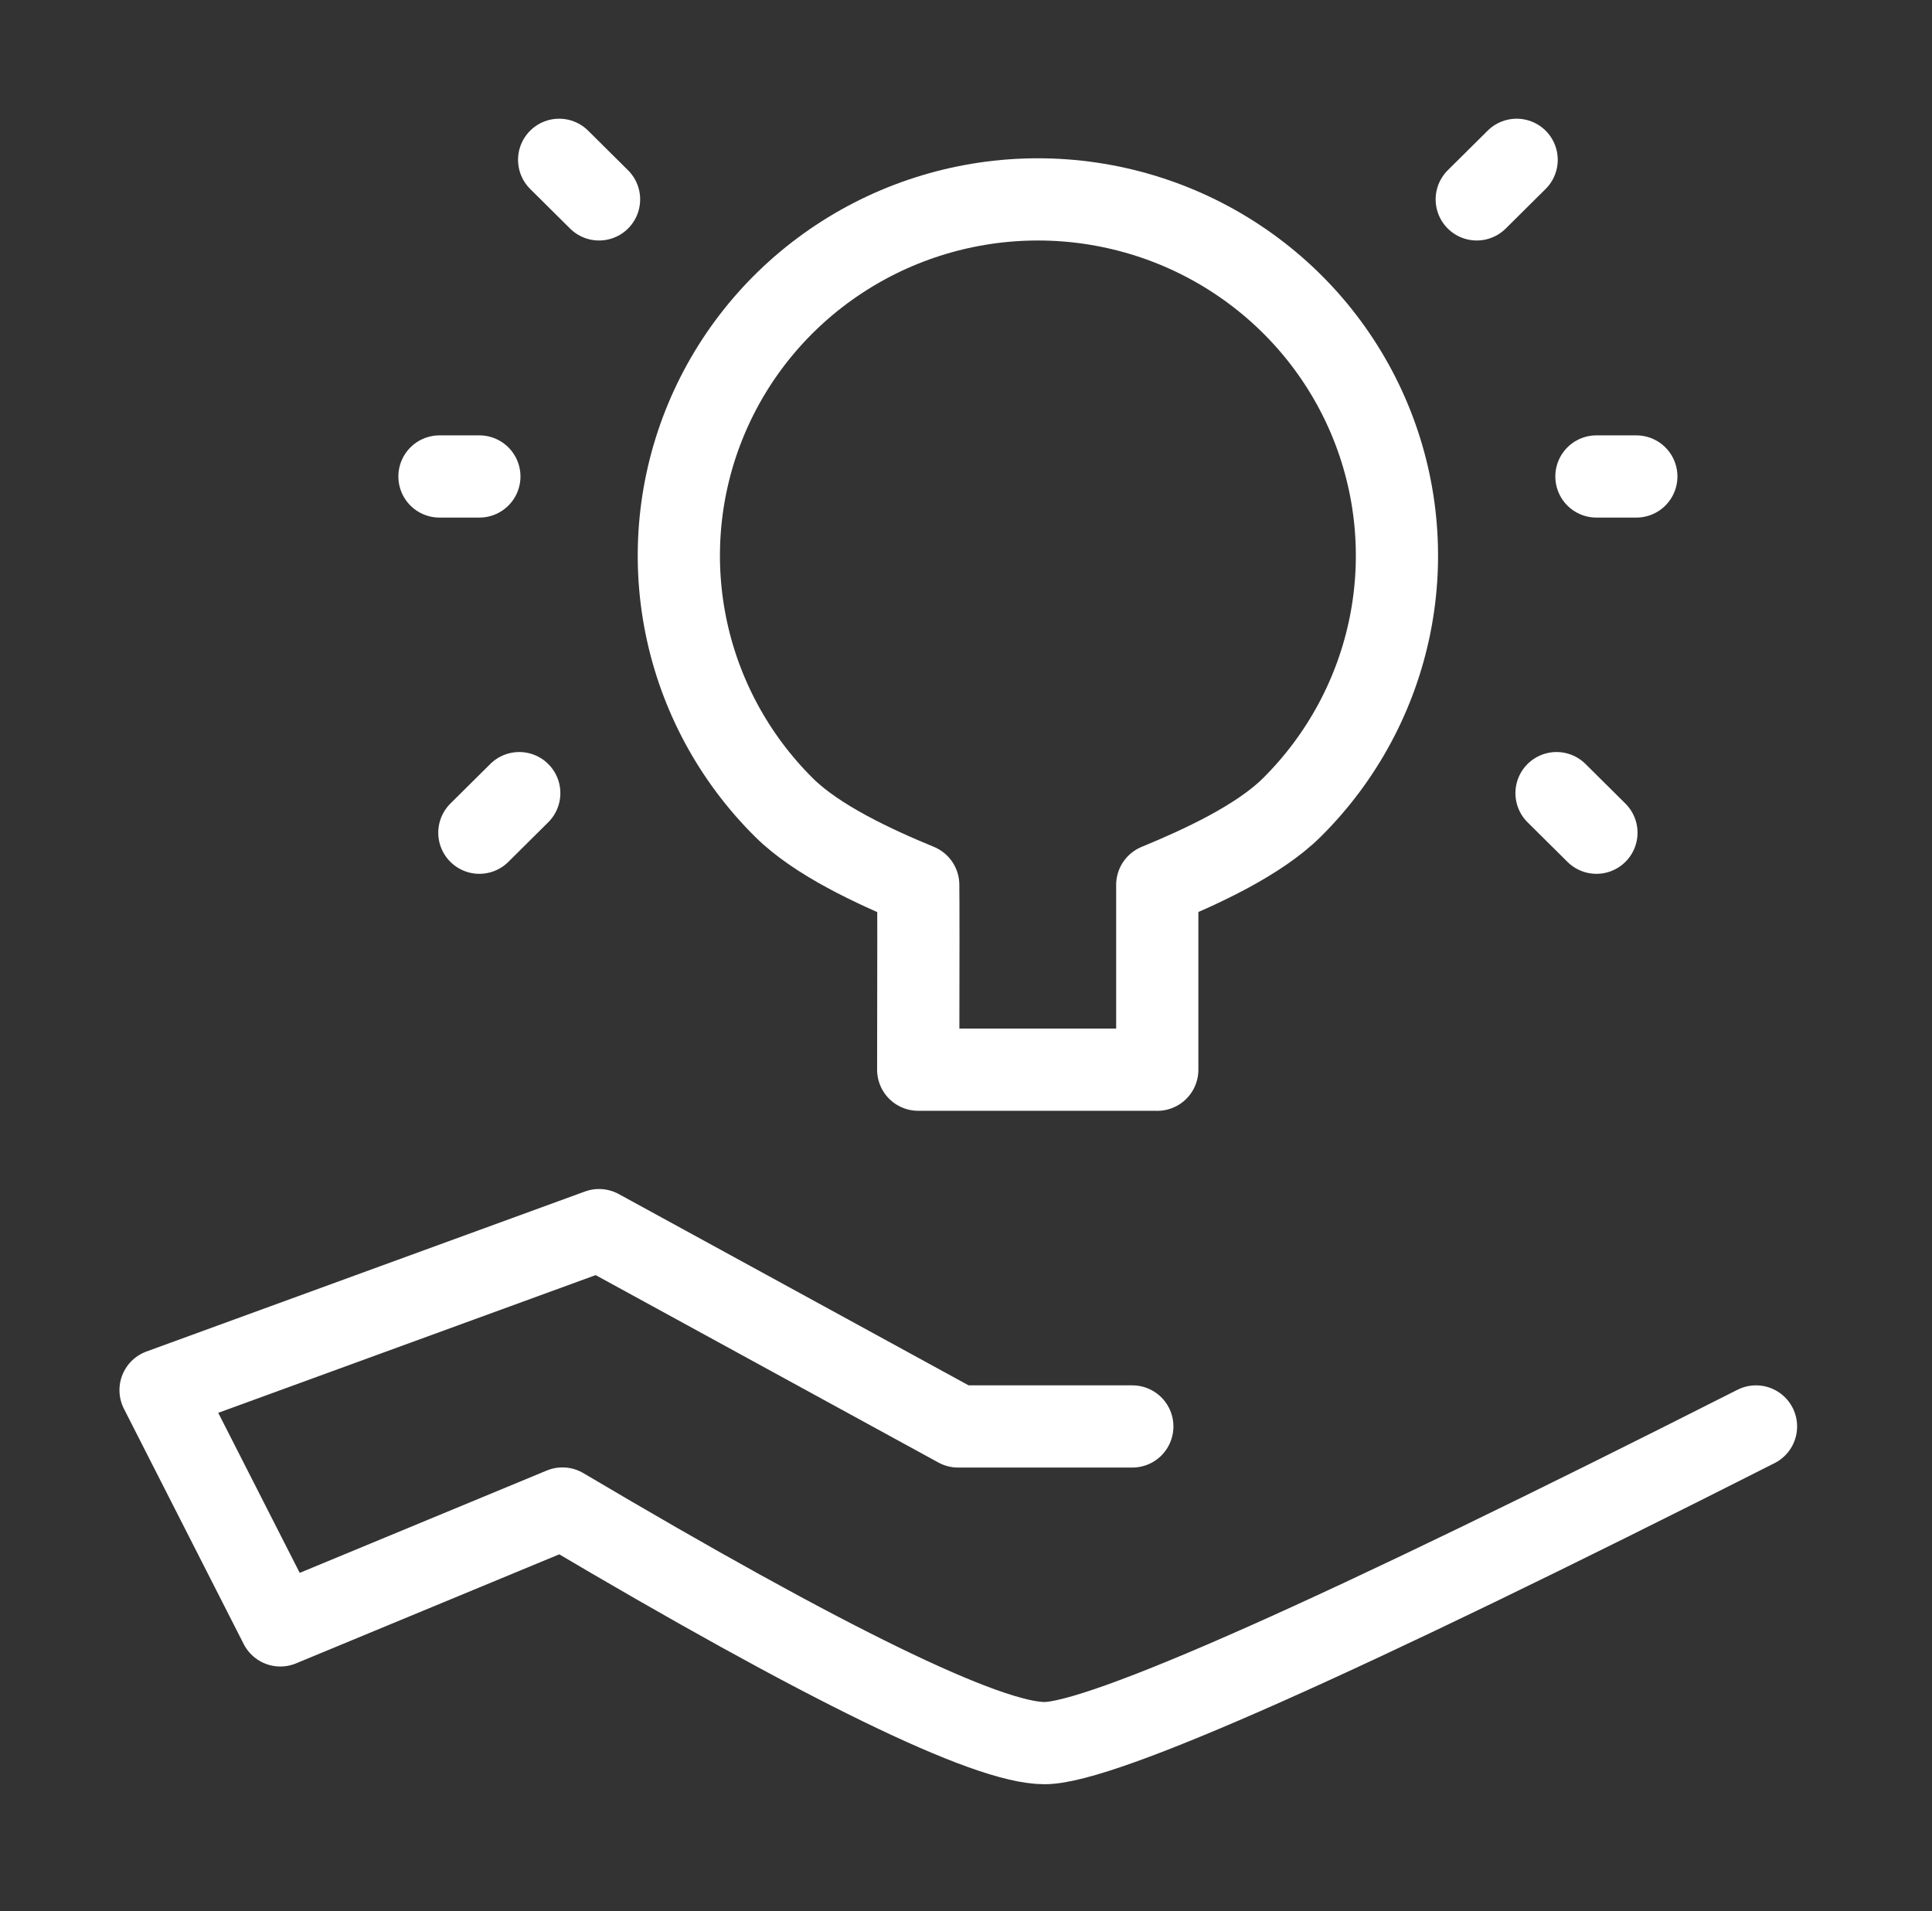 <svg width="94" height="93" viewBox="0 0 94 93" fill="none" xmlns="http://www.w3.org/2000/svg">
<rect x="0" y="0" width="94" height="93" fill="#333333" stroke="none"/>
<g id="icon-park-outline:concept-sharing">
<g id="Group">
<path id="Vector" d="M55.092 69.408H46.616L29.146 59.855L7.812 67.64L13.639 79.088L27.366 73.401C40.21 81.01 48.027 84.816 50.818 84.816C53.609 84.816 65.149 79.68 85.437 69.408" stroke="white" stroke-width="4" stroke-linecap="round" stroke-linejoin="round"/>
<path id="Vector_2" d="M56.306 52.051V43.057C58.441 42.176 61.242 40.89 62.851 39.293C65.294 36.869 66.958 33.78 67.632 30.418C68.306 27.055 67.96 23.57 66.638 20.403C65.316 17.235 63.076 14.528 60.203 12.624C57.331 10.719 53.953 9.702 50.498 9.702C47.043 9.702 43.665 10.719 40.792 12.624C37.919 14.528 35.68 17.235 34.358 20.403C33.036 23.57 32.69 27.055 33.364 30.418C34.038 33.78 35.702 36.869 38.145 39.293C39.754 40.89 42.539 42.176 44.675 43.055C44.686 43.7 44.686 46.699 44.675 52.049H56.306V52.051Z" stroke="white" stroke-width="4" stroke-linejoin="round"/>
<path id="Vector_3" d="M23.323 40.518L25.264 38.592M77.673 40.518L75.732 38.592M29.146 9.702L27.205 7.776M71.85 9.702L73.791 7.776M79.614 23.184H77.673M23.323 23.184H21.382" stroke="white" stroke-width="4" stroke-linecap="round"/>
</g>
</g>
</svg>
